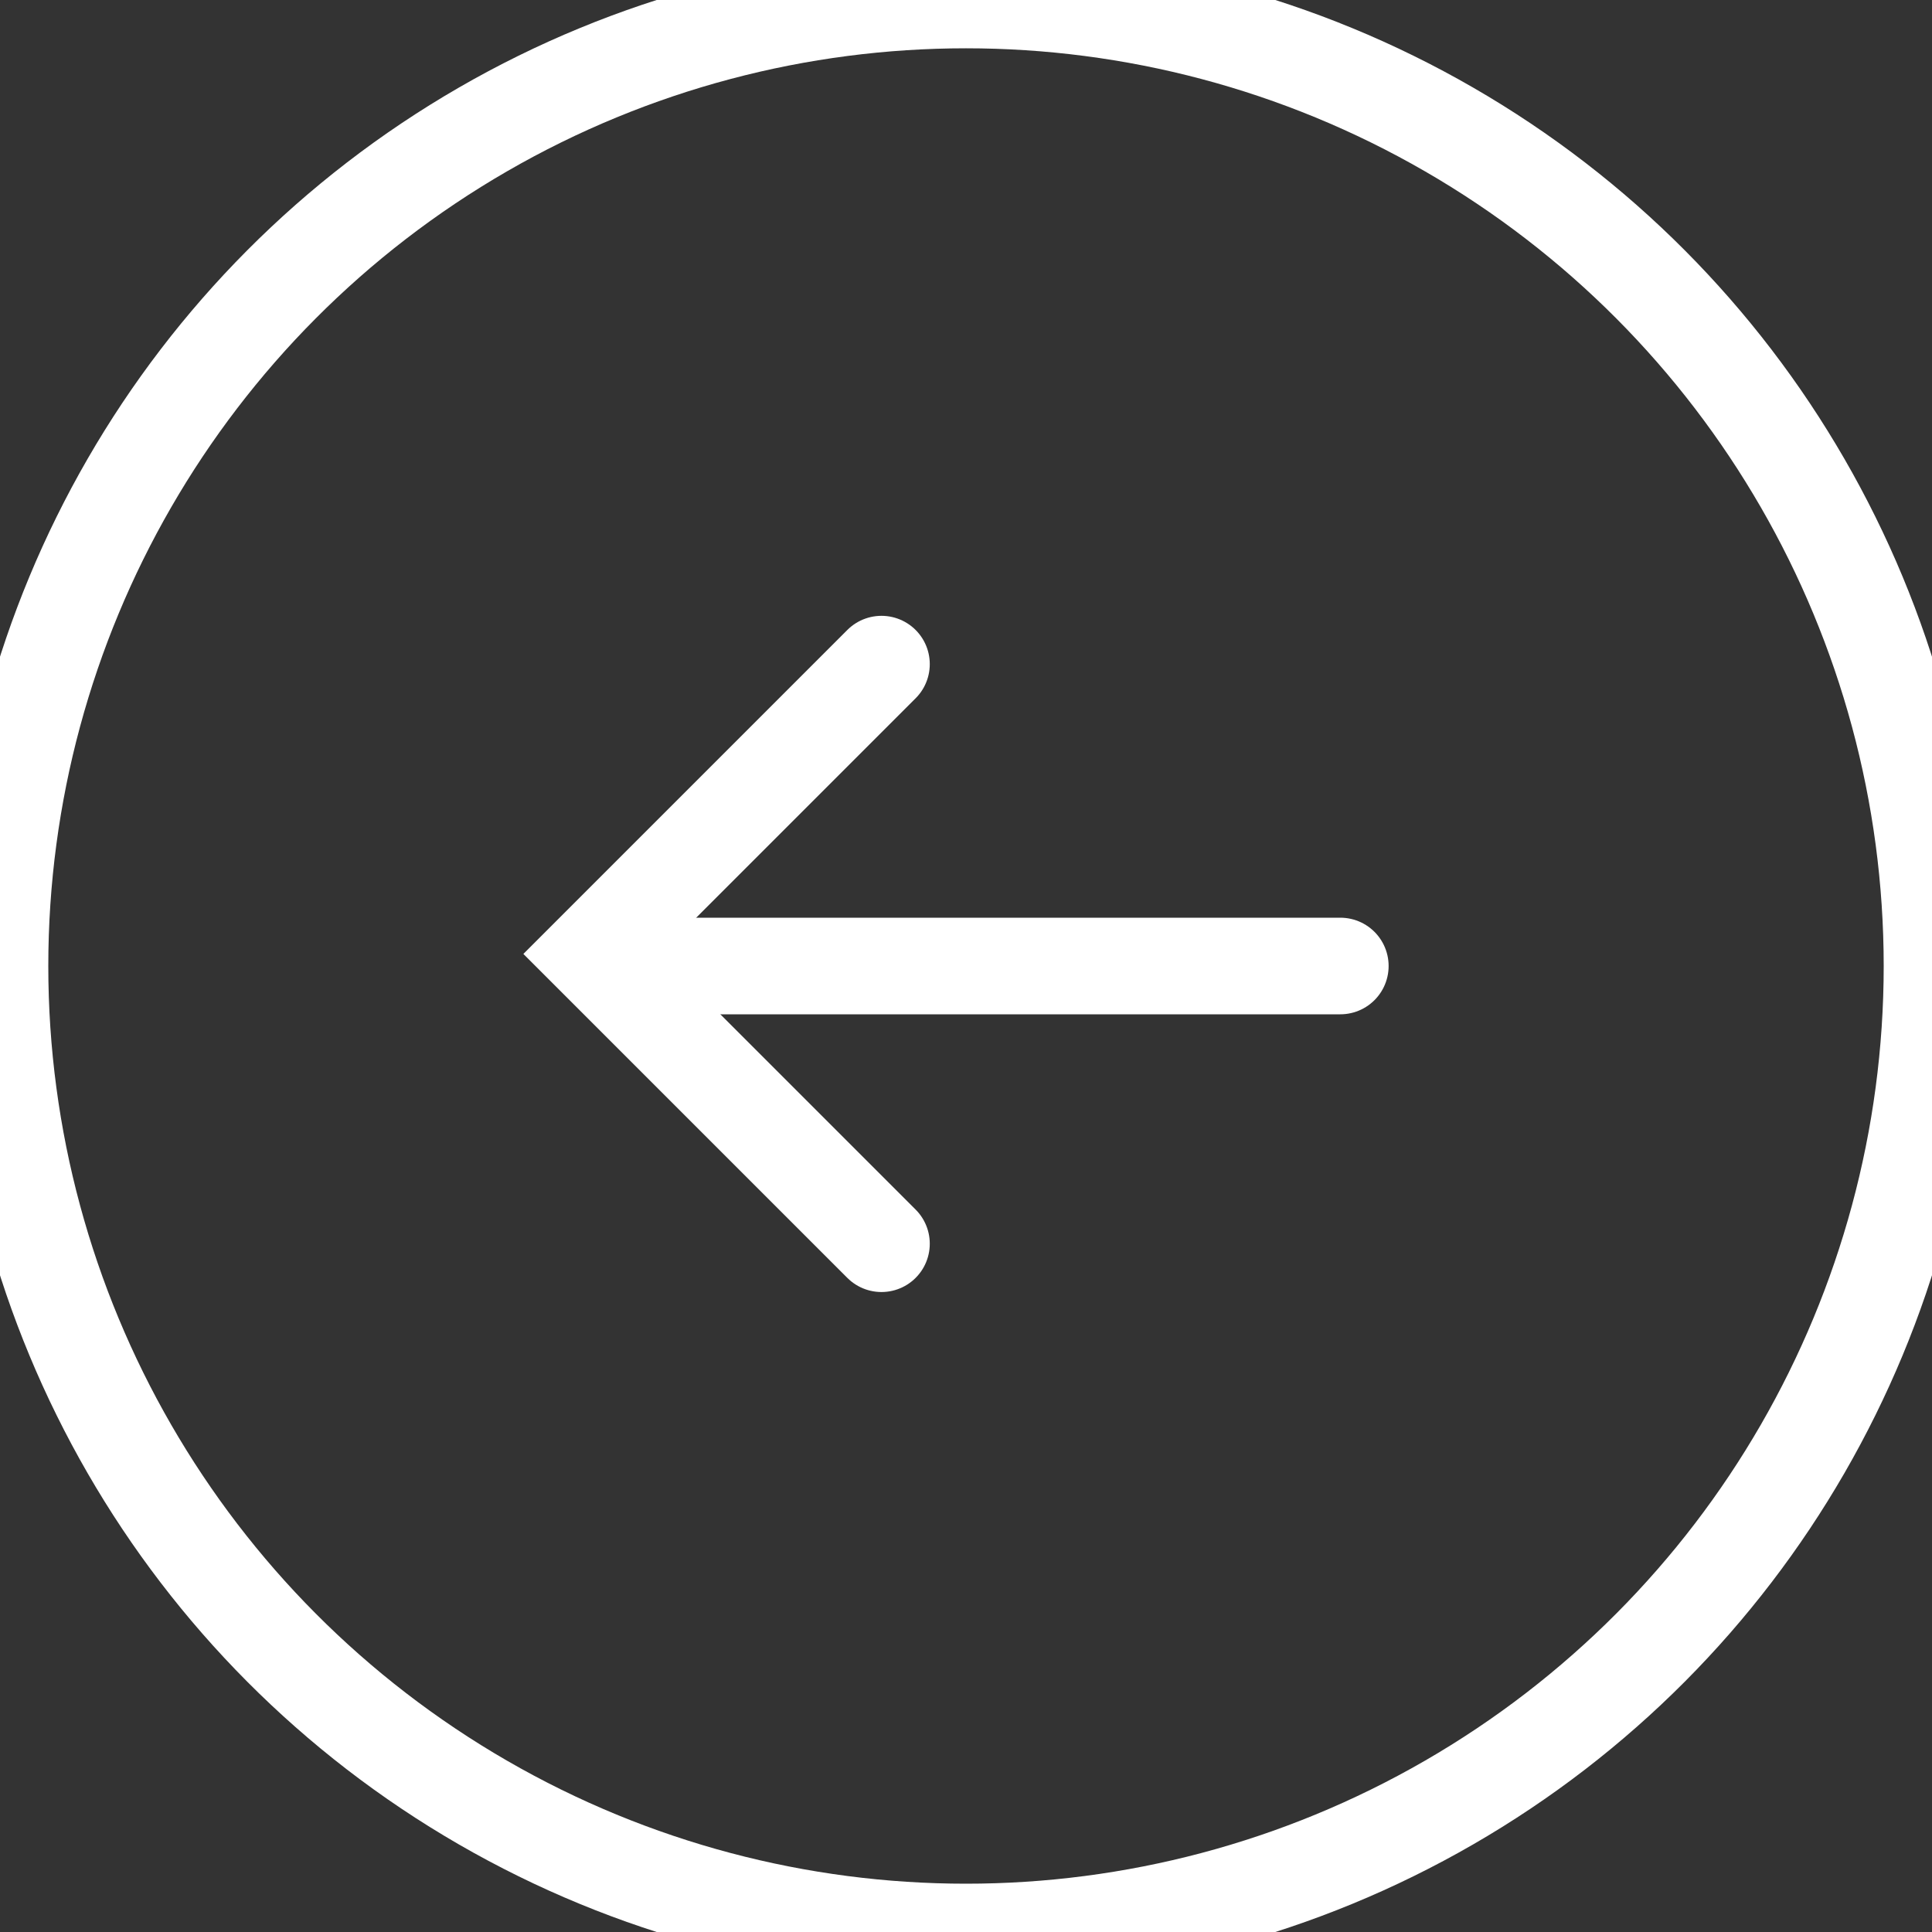 <svg width="40" height="40" viewBox="0 0 40 40" fill="none" xmlns="http://www.w3.org/2000/svg">
<rect x="0" y="0" width="40" height="40" fill="#333333" stroke="none"/>
<g clip-path="url(#clip0_0_7564)">
<circle cx="20" cy="20" r="20" stroke="white" stroke-width="2"/>
<path d="M18.25 13.75L12.25 19.75L18.25 25.75" stroke="white" stroke-width="2" stroke-linecap="round"/>
<path d="M27.75 20H13.75" stroke="white" stroke-width="2" stroke-linecap="round"/>
</g>
<defs>
<clipPath id="clip0_0_7564">
<rect width="40" height="40" fill="white"/>
</clipPath>
</defs>
</svg>
